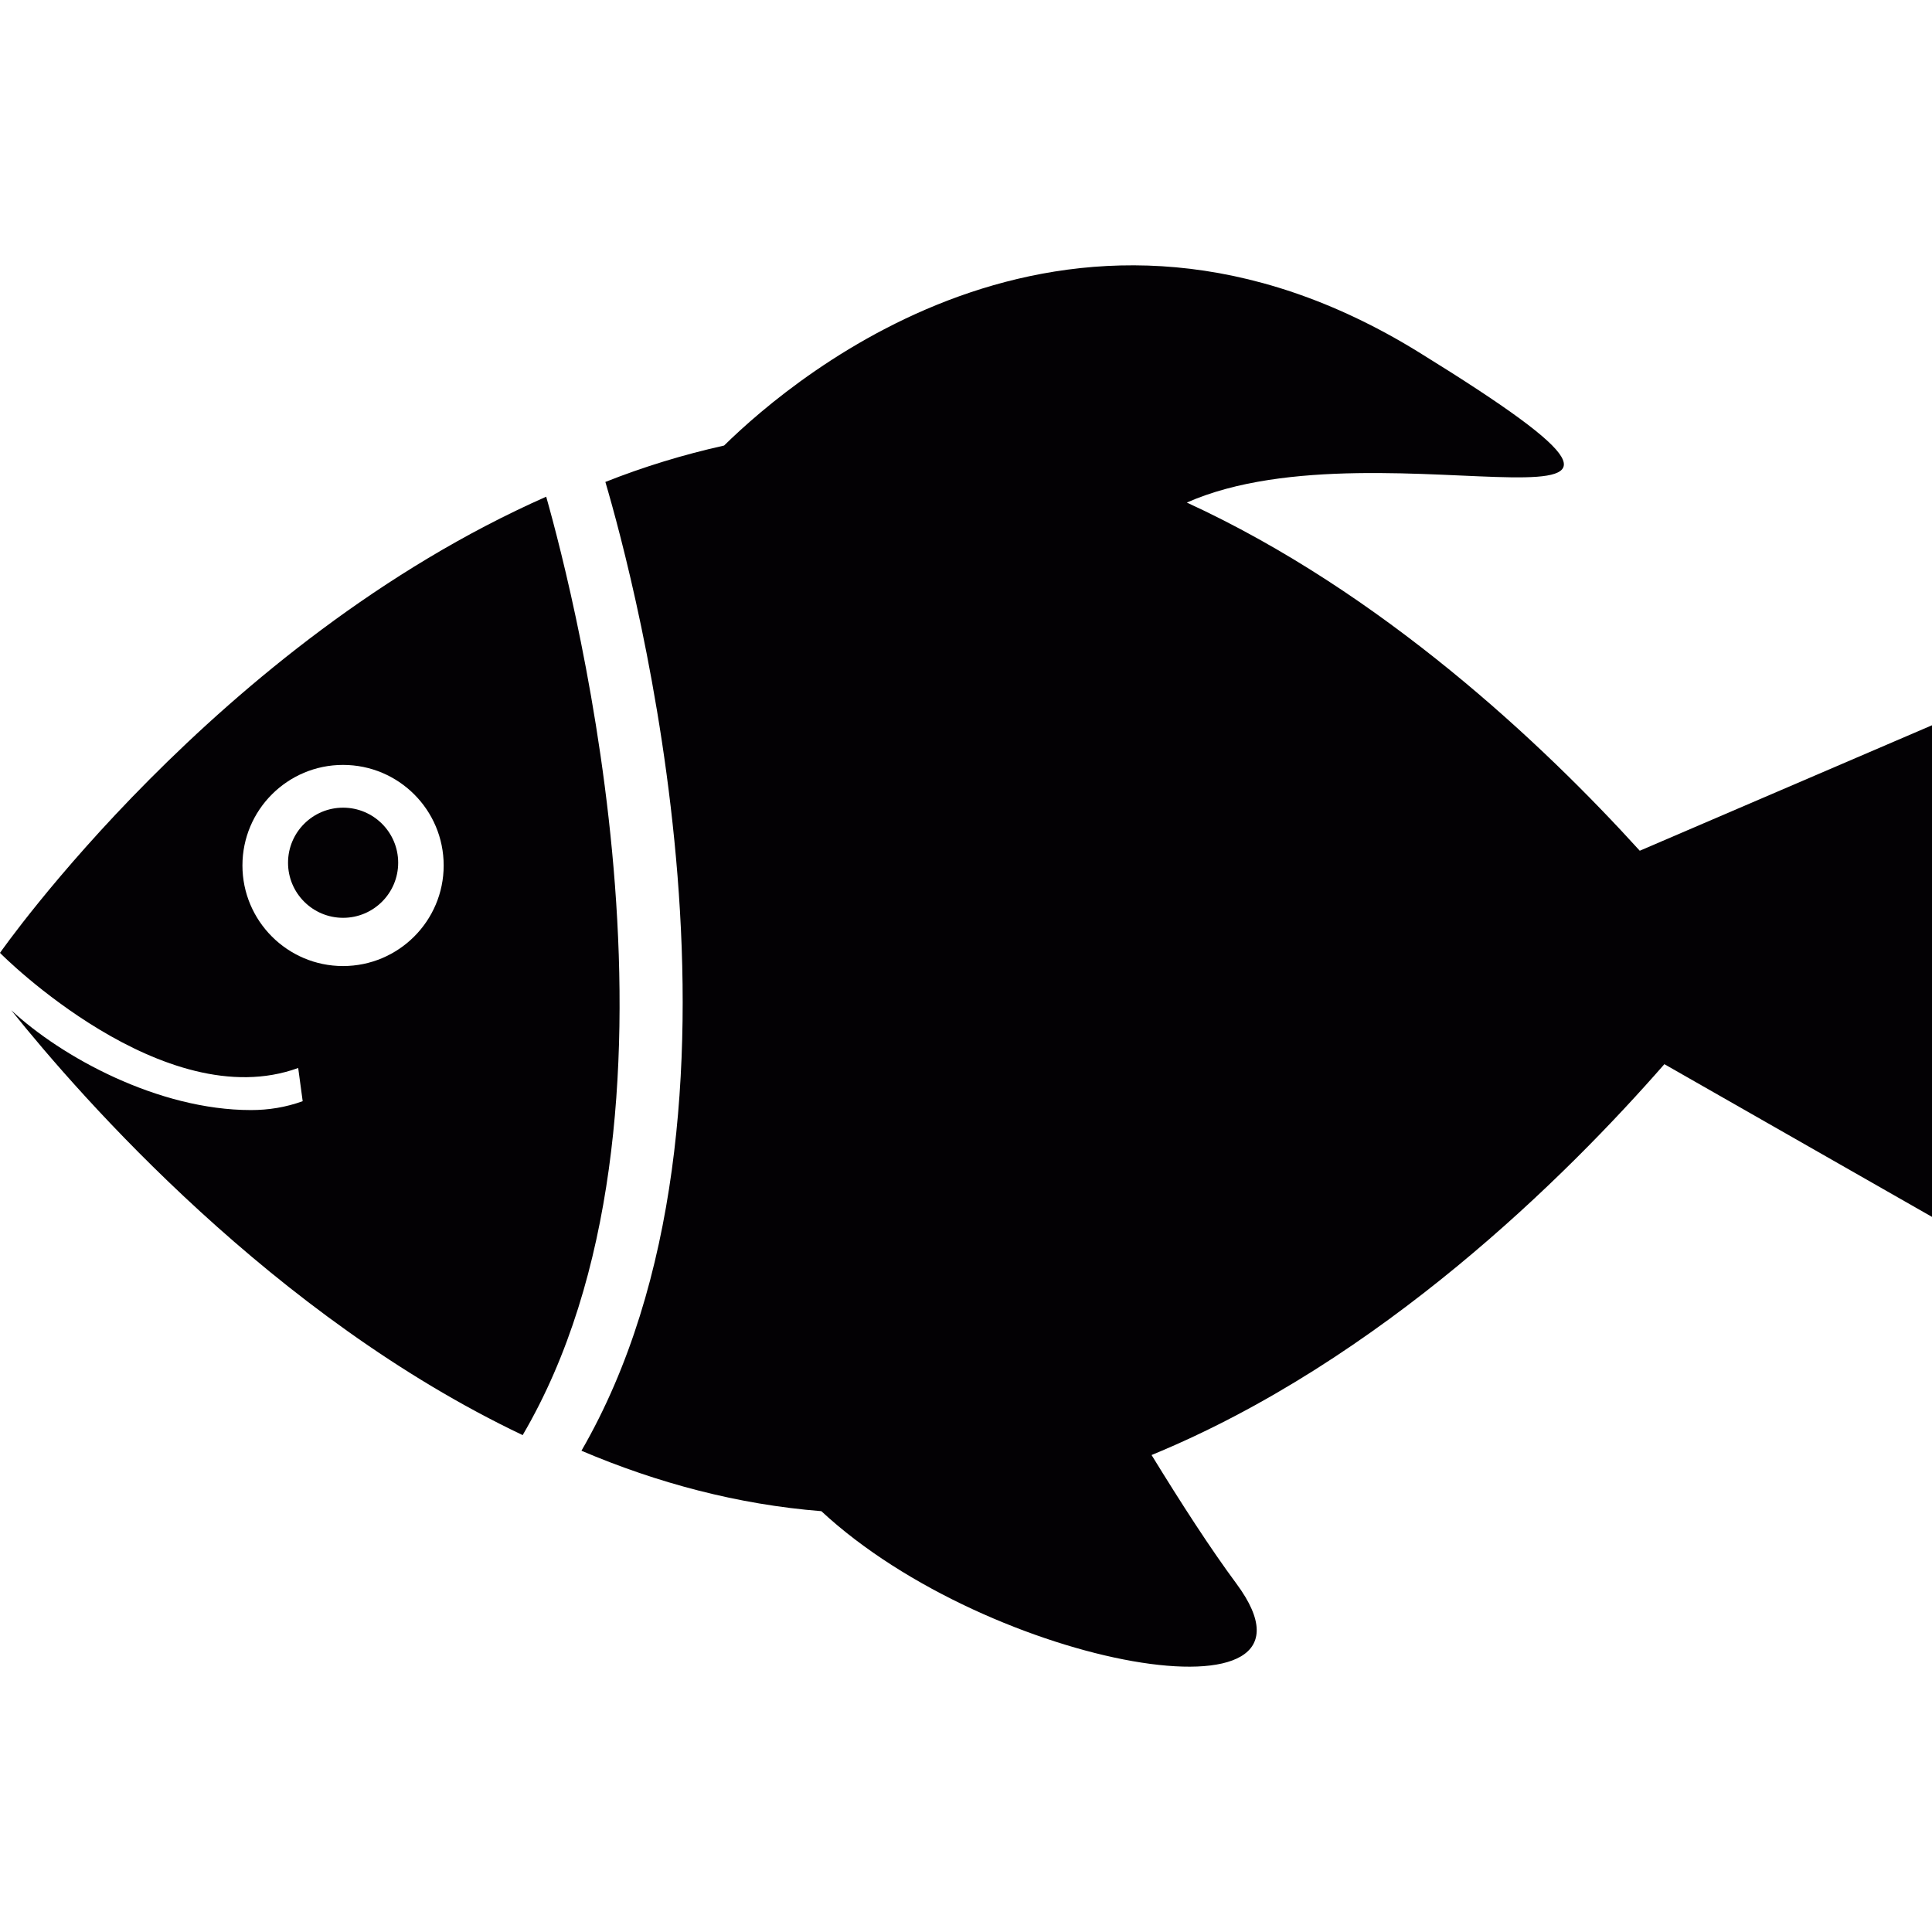 <?xml version="1.0" encoding="iso-8859-1"?>
<!-- Generator: Adobe Illustrator 18.1.1, SVG Export Plug-In . SVG Version: 6.00 Build 0)  -->
<svg version="1.1" id="Capa_1" xmlns="http://www.w3.org/2000/svg" xmlns:xlink="http://www.w3.org/1999/xlink" x="0px" y="0px"
	 viewBox="0 0 19.787 19.787" style="enable-background:new 0 0 19.787 19.787;" xml:space="preserve">
<g>
	<g>
		<path style="fill:#030104;" d="M5.594,5.087C2.216,6.582,0,9.759,0,9.759c0.018,0.021,1.679,1.68,3.054,1.179l0.046,0.34
			c-0.173,0.063-0.35,0.091-0.53,0.091c-0.95,0-1.942-0.545-2.455-1.023c0.726,0.907,2.688,3.14,5.238,4.352
			C7.256,11.453,5.891,6.137,5.594,5.087z M3.513,9.894c-0.568,0-1.03-0.462-1.03-1.03c0-0.569,0.462-1.03,1.03-1.03
			c0.569,0,1.031,0.46,1.031,1.03C4.544,9.432,4.082,9.894,3.513,9.894z"/>
		<path style="fill:#030104;" d="M16.794,8.713c-0.991-1.092-2.641-2.648-4.639-3.566c2.031-0.897,6.036,0.721,2.377-1.539
			c-3.515-2.171-6.364,0.217-7.116,0.955C7,4.656,6.593,4.78,6.2,4.936c0.292,0.99,1.76,6.456-0.245,9.922
			c0.775,0.33,1.601,0.551,2.457,0.619c1.725,1.603,5.36,2.245,4.253,0.745c-0.267-0.36-0.566-0.823-0.871-1.32
			c2.343-0.963,4.248-2.854,5.252-4.003l2.741,1.564V7.428L16.794,8.713z"/>
		<circle style="fill:#030104;" cx="3.514" cy="8.836" r="0.564"/>
	</g>
</g>
<g>
</g>
<g>
</g>
<g>
</g>
<g>
</g>
<g>
</g>
<g>
</g>
<g>
</g>
<g>
</g>
<g>
</g>
<g>
</g>
<g>
</g>
<g>
</g>
<g>
</g>
<g>
</g>
<g>
</g>
</svg>
